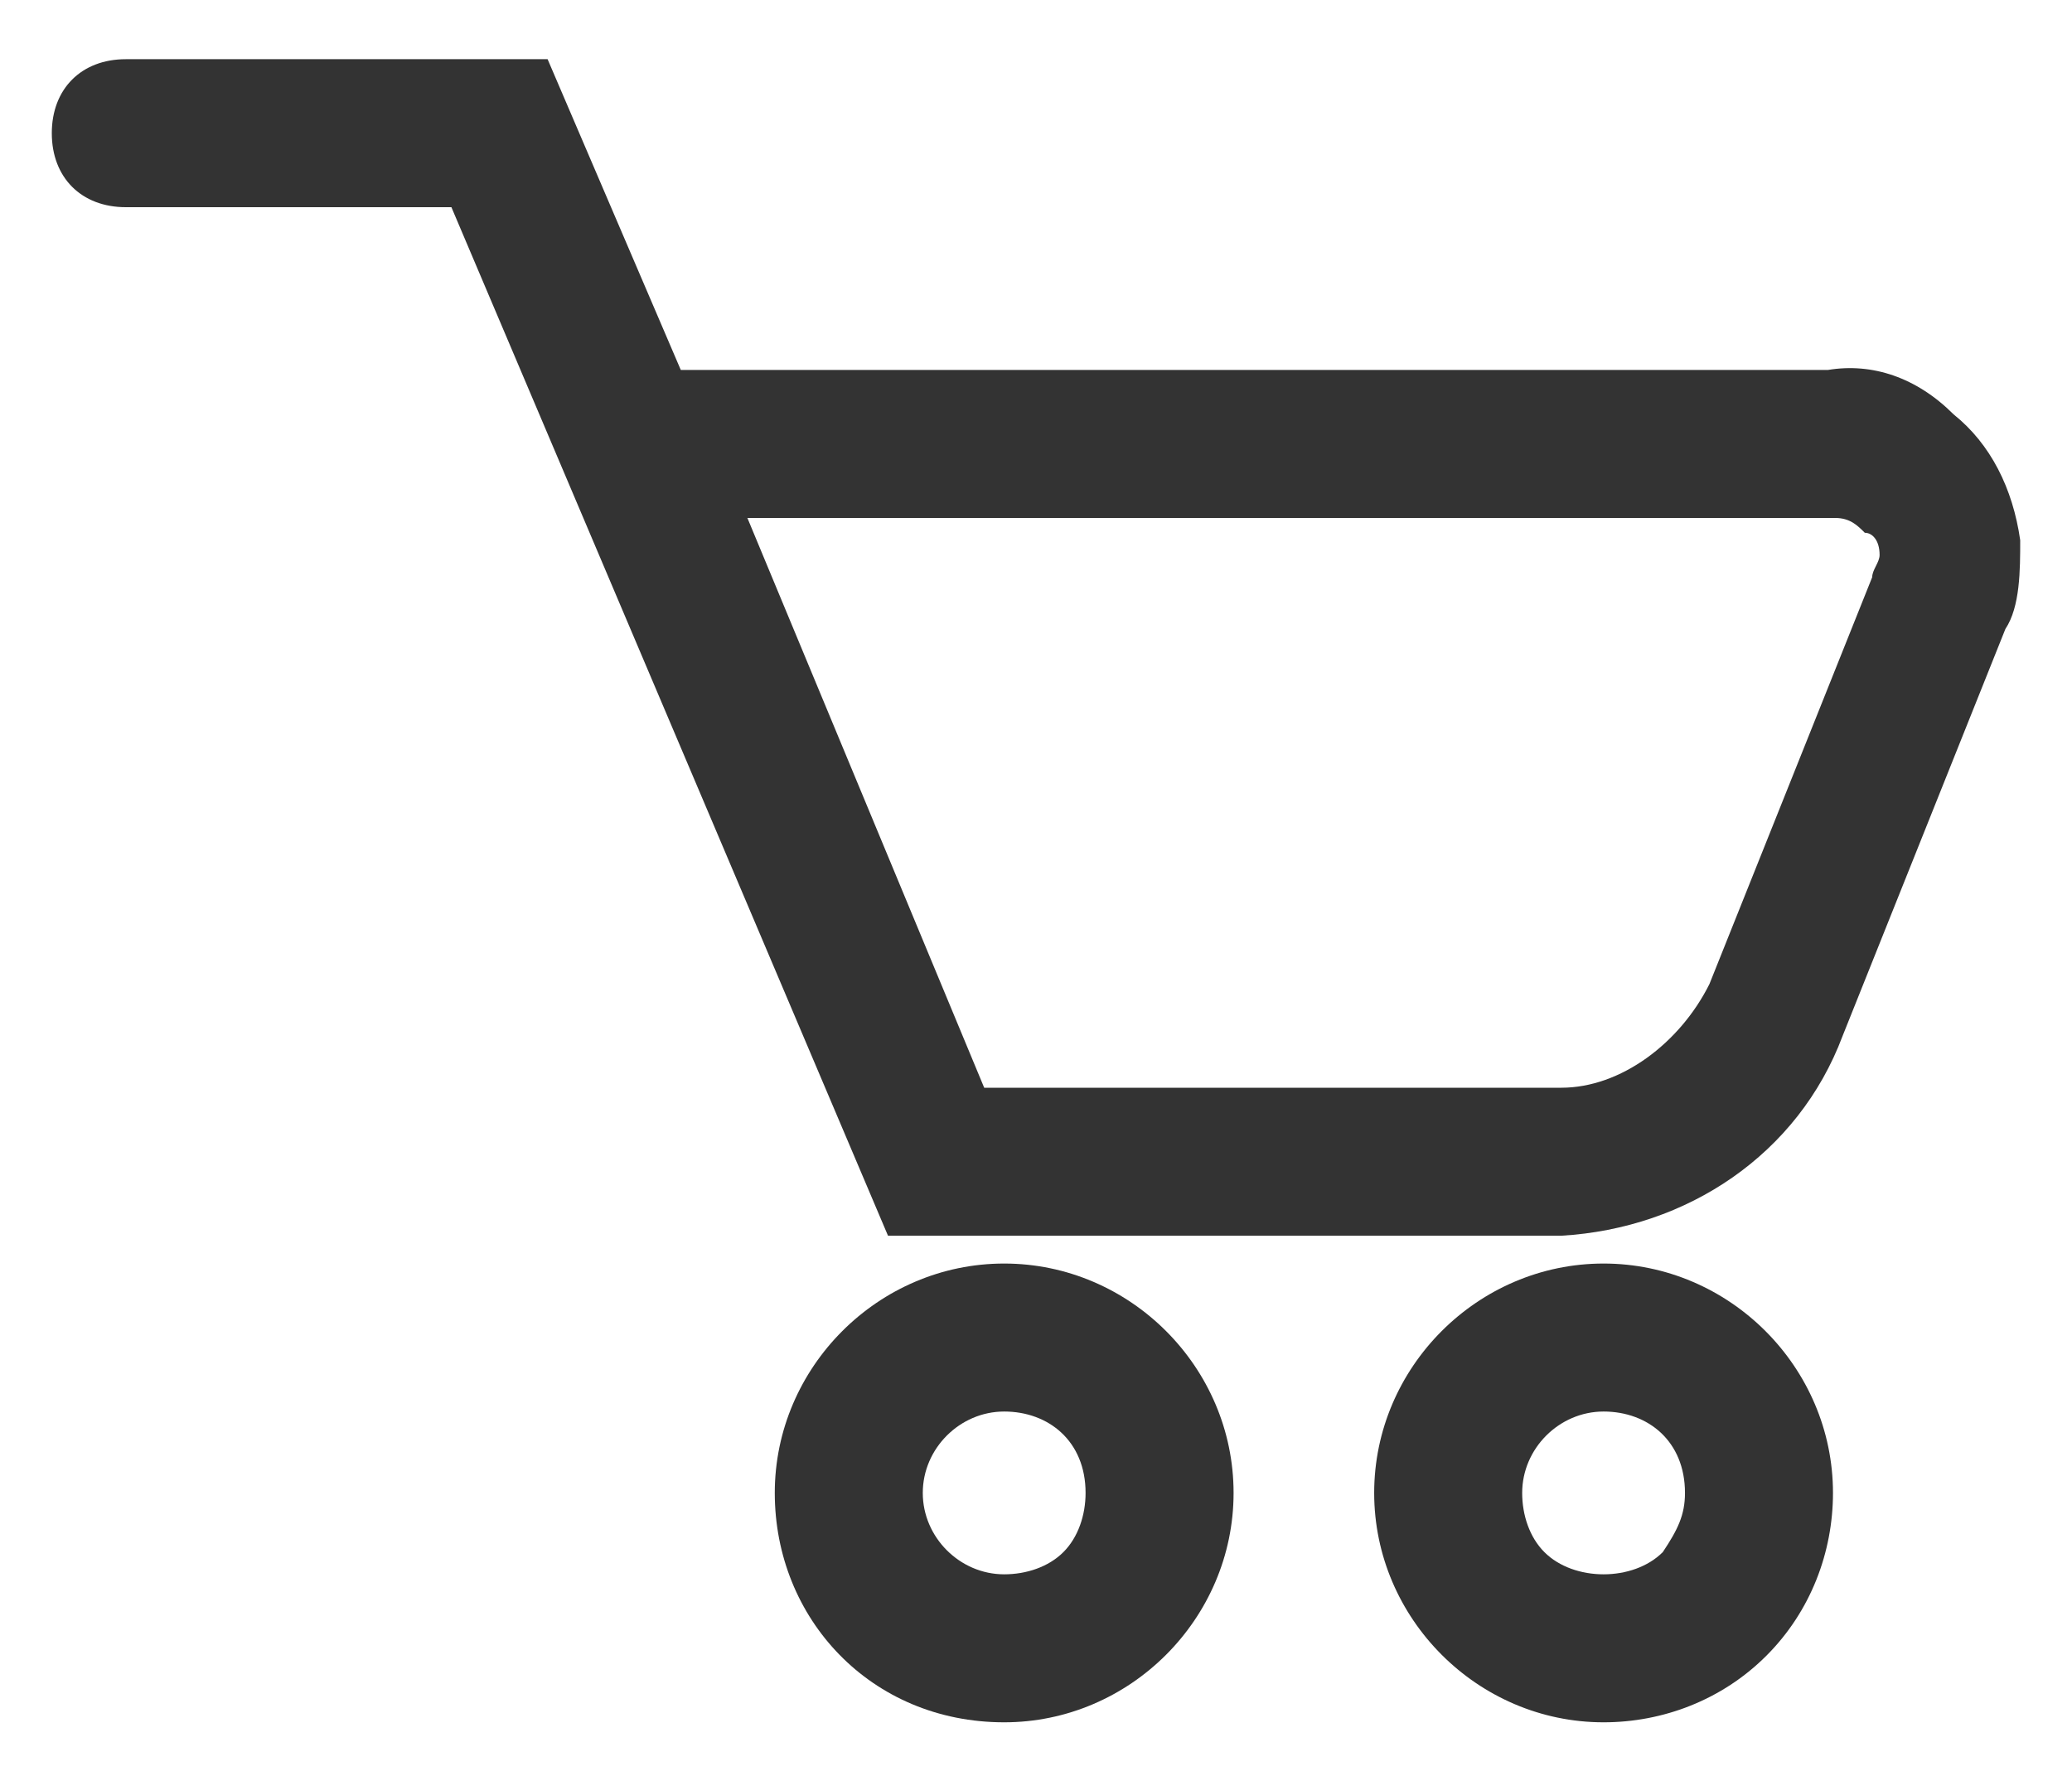 <?xml version="1.0" encoding="utf-8"?>
<!-- Generator: Adobe Illustrator 25.2.0, SVG Export Plug-In . SVG Version: 6.00 Build 0)  -->
<svg version="1.1" id="레이어_1" xmlns="http://www.w3.org/2000/svg" xmlns:xlink="http://www.w3.org/1999/xlink" x="0px"
	 y="0px" viewBox="0 0 28 24" style="enable-background:new 0 0 28 24;" xml:space="preserve">
<style type="text/css">
	.st0{fill:#333333;}
	.st1{fill:none;}
</style>
<g transform="translate(-646.148 -355.48)">
	<g transform="translate(647.148 356.48)">
		<path class="st0" d="M11.7,15.7H11L5.1,1.8H0.7c-0.6,0-1-0.4-1-1s0.4-1,1-1h5.7L8.2,4h15.5c0.6-0.1,1.2,0.1,1.7,0.6
			c0.5,0.4,0.8,1,0.9,1.7c0,0.4,0,0.9-0.2,1.2L23.9,13c-0.6,1.6-2.1,2.6-3.8,2.7L11.7,15.7z M12.3,13.7h7.8c0.8,0,1.6-0.6,2-1.4
			l2.2-5.5c0-0.1,0.1-0.2,0.1-0.3c0-0.2-0.1-0.3-0.2-0.3C24.1,6.1,24,6,23.8,6L9.1,6L12.3,13.7z"/>
		<g transform="translate(9.77 16.276)">
			<path class="st0" d="M2.8,6C2.8,6,2.8,6,2.8,6C1,6-0.3,4.6-0.3,2.9s1.4-3.1,3.1-3.1c1.7,0,3.1,1.4,3.1,3.1v0C5.9,4.6,4.5,6,2.8,6
				z M2.8,1.8c-0.6,0-1.1,0.5-1.1,1.1C1.7,3.5,2.2,4,2.8,4c0,0,0,0,0,0c0.3,0,0.6-0.1,0.8-0.3s0.3-0.5,0.3-0.8l0,0
				C3.9,2.2,3.4,1.8,2.8,1.8z"/>
			<path class="st0" d="M10.9,6C10.9,6,10.9,6,10.9,6C9.2,6,7.8,4.6,7.8,2.9c0-1.7,1.4-3.1,3.1-3.1c1.7,0,3.1,1.4,3.1,3.1v0
				c0,0.8-0.3,1.6-0.9,2.2C12.5,5.7,11.7,6,10.9,6z M10.9,1.8c-0.6,0-1.1,0.5-1.1,1.1c0,0.3,0.1,0.6,0.3,0.8S10.6,4,10.9,4h0
				c0.3,0,0.6-0.1,0.8-0.3C11.9,3.4,12,3.2,12,2.9C12,2.2,11.5,1.8,10.9,1.8z"/>
		</g>
	</g>
</g>
<rect class="st1" width="28" height="24"/>
</svg>
